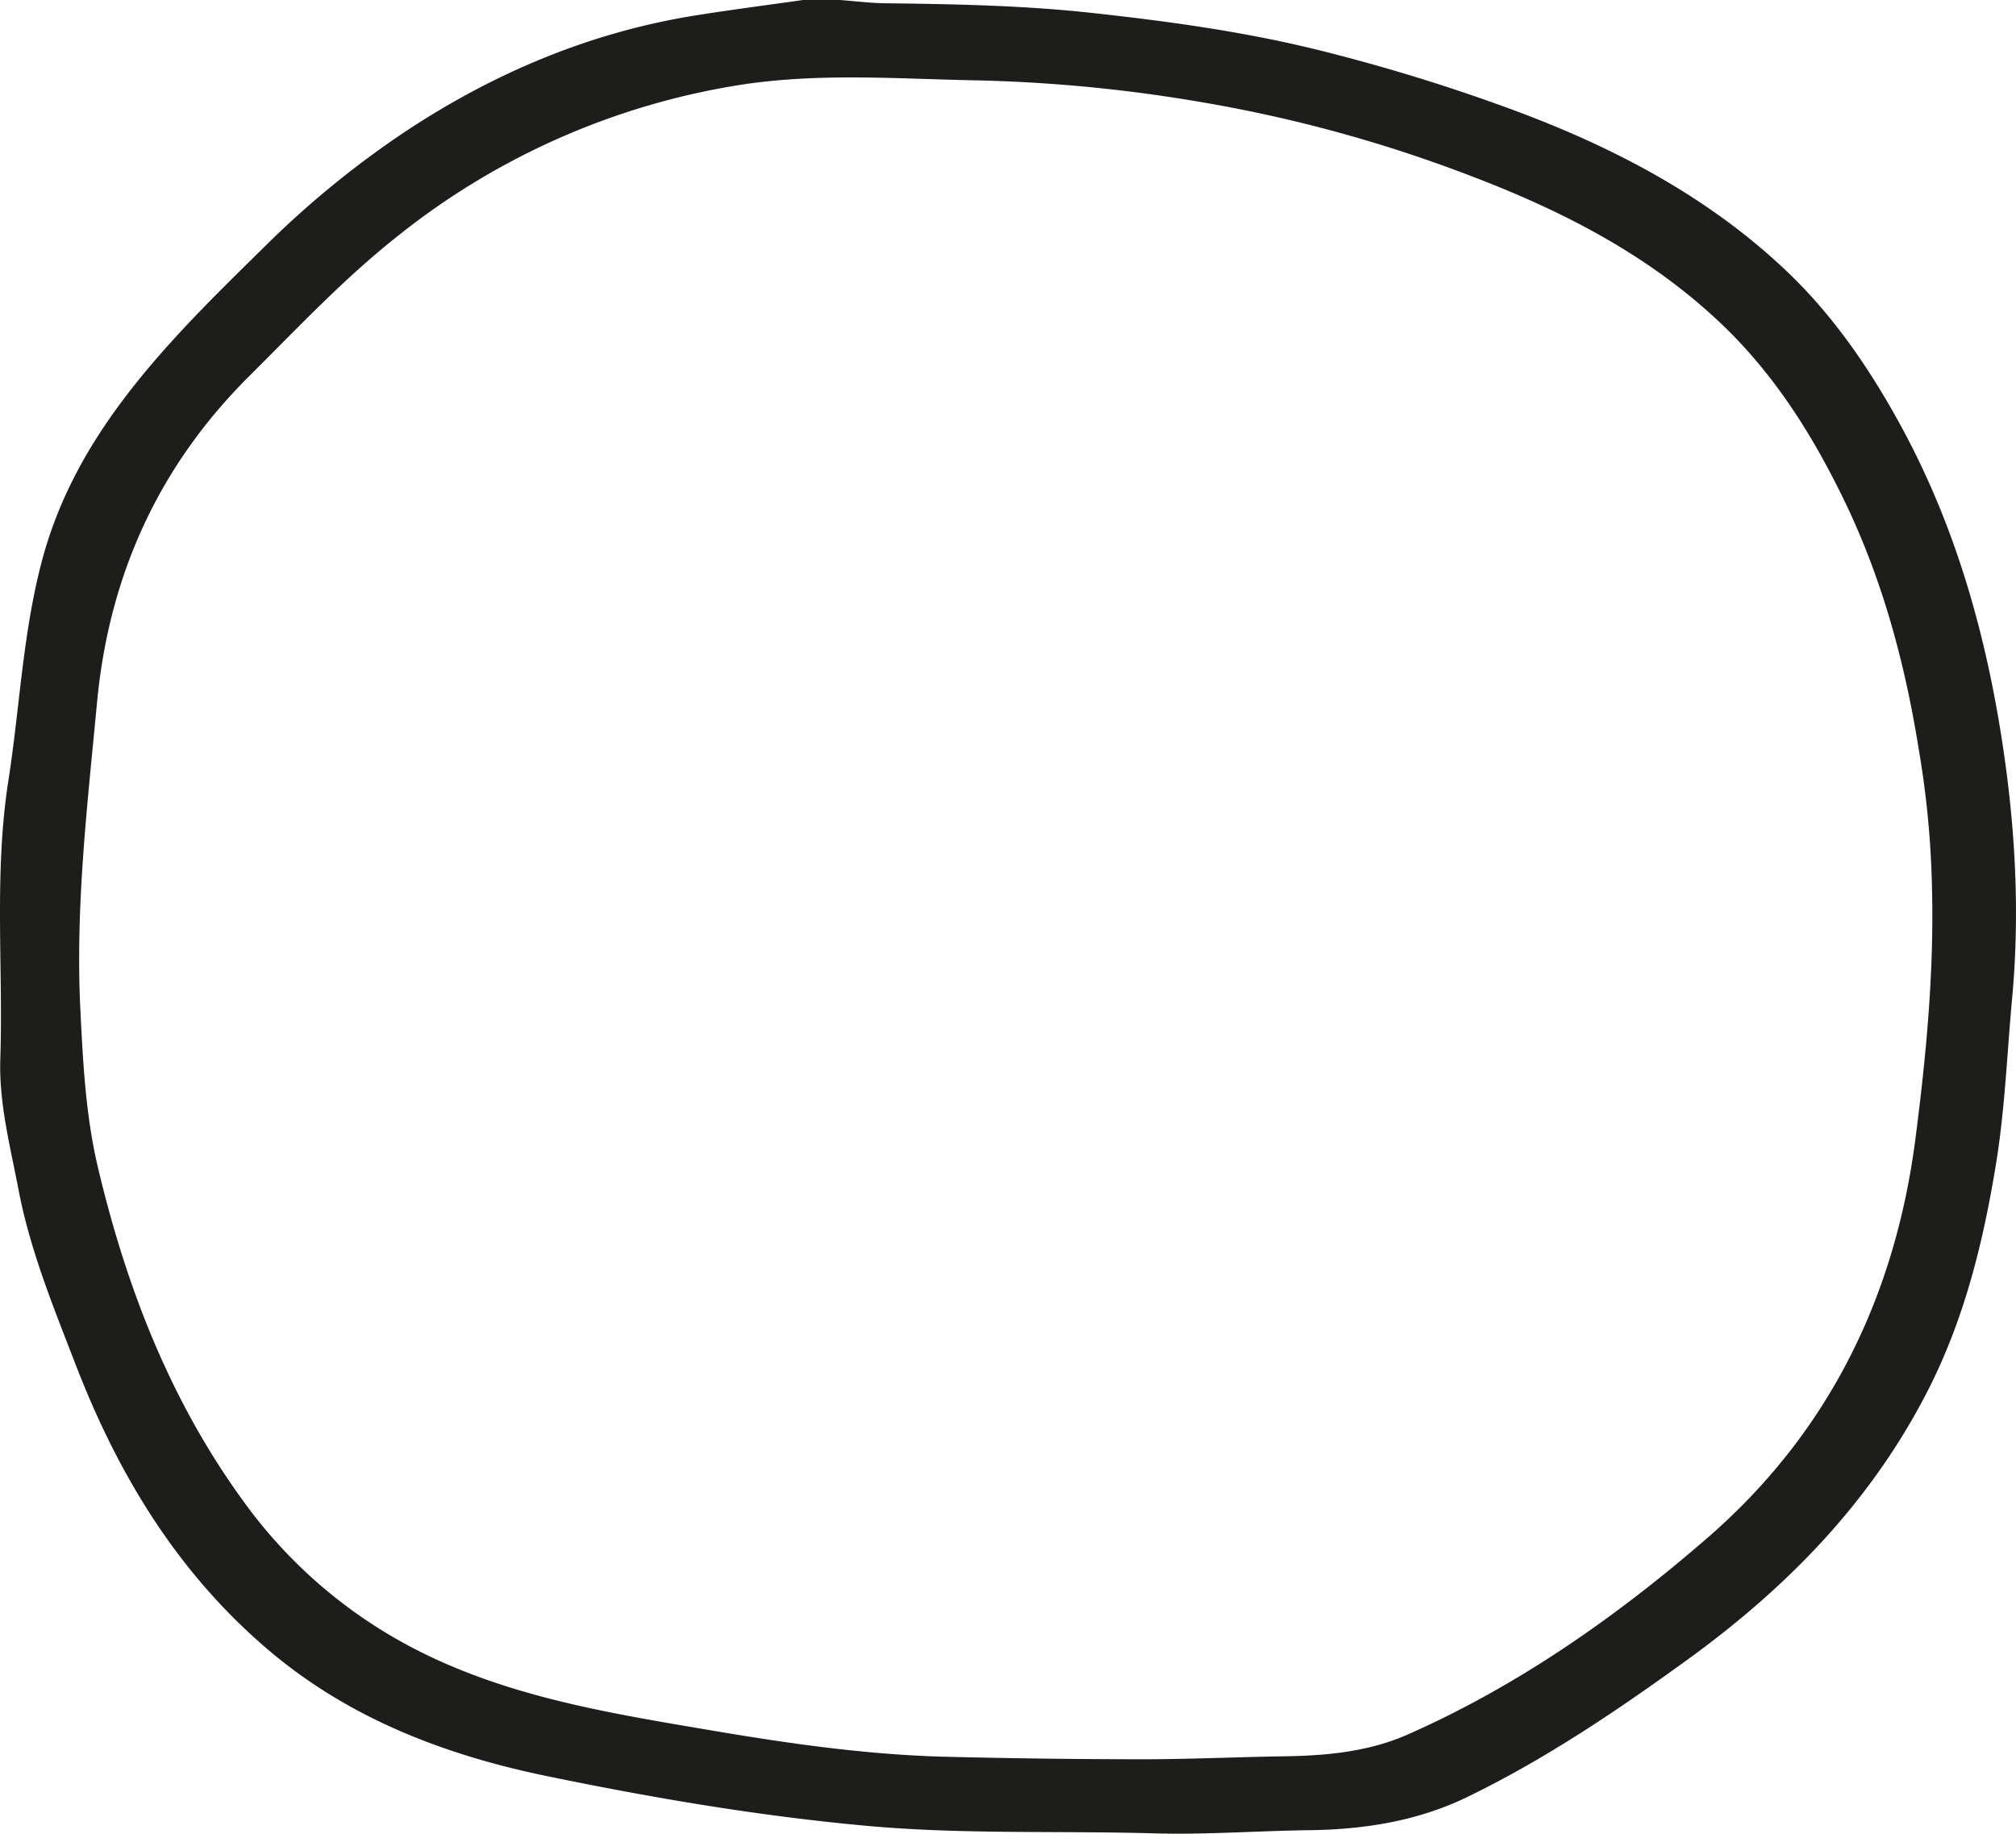 <svg xmlns="http://www.w3.org/2000/svg" viewBox="0 0 473.63 430.77"><defs><style>.cls-1{fill:#1d1d1b;}</style></defs><g id="Capa_2" data-name="Capa 2"><g id="Brand_Guidelines" data-name="Brand Guidelines"><g id="Logotipos"><g id="Borobil_Light"><path class="cls-1" d="M197.33,0c3.6.27,7.19.73,10.79.77,15.78.19,31.56.49,47.24,2.14,18.49,2,36.87,4.47,55,9a435.23,435.23,0,0,1,45.35,14c23.54,8.74,45.52,20.26,63.88,37.64,11,10.43,19.53,22.85,26.83,36.18,12.5,22.83,19.66,47.39,23.71,72.87,3.27,20.52,4.51,41.22,2.58,62-1.17,12.7-1.66,25.5-3.66,38.07-3,18.7-7.44,37-16.23,54.17-13.31,25.94-32.91,46-56.22,62.91-16.56,12-33.48,23.45-51.92,32.39-11.7,5.67-24.25,7.62-37.17,7.78-12.16.16-24.32,1.09-36.46.74-22.53-.64-45.08.29-67.6-1.78-25.24-2.31-50.17-6.55-74.94-11.66-23.89-4.93-46.4-13.48-65.35-29.55-21.35-18.1-35.34-41.12-45.34-67C12.6,307.14,7.08,293.76,4.35,279.46,2.42,269.33-.26,259.17.07,248.85c.7-21.78-1.51-43.56,1.89-65.4,2.69-17.25,3.39-34.78,7.92-51.81,3.83-14.35,10.76-26.88,19.69-38.58,9.67-12.68,21-23.72,32.33-34.86A222.12,222.12,0,0,1,95.26,30.88c20.89-13.81,43.55-23.36,68.4-27.3,8.32-1.32,16.68-2.39,25-3.58ZM453.89,208.42A219.25,219.25,0,0,0,450.78,176c-3.18-19.89-8.35-39.25-17.07-57.54-7.66-16-17-30.93-30.07-43.11C386.93,59.71,367,49.51,345.79,41.42a330.72,330.72,0,0,0-62.68-17.28,359.07,359.07,0,0,0-53.6-5.26C210.69,18.53,192,17,173.08,20.07a171.57,171.57,0,0,0-79.67,35.4C80.83,65.4,69.88,77.09,58.54,88.37,37.2,109.58,25.59,135.31,22.8,165c-2.26,24-5.12,47.9-3.92,72.16.62,12.49,1.25,24.9,4.11,37,6.66,28.17,17,54.88,34.18,78.46A114,114,0,0,0,97.1,387.17c21.83,11.35,45.75,15.2,69.6,19.24,18.39,3.12,36.83,5.79,55.5,6.26q23,.57,46.07.59c11.17,0,22.35-.53,33.52-.7,9.92-.14,19.82-1.09,28.9-5.1,25.9-11.44,48.9-27.56,70.21-46,28.43-24.55,44.07-56.26,49-93.17C452.48,248.5,454.41,228.52,453.89,208.42Z"/></g></g></g></g></svg>